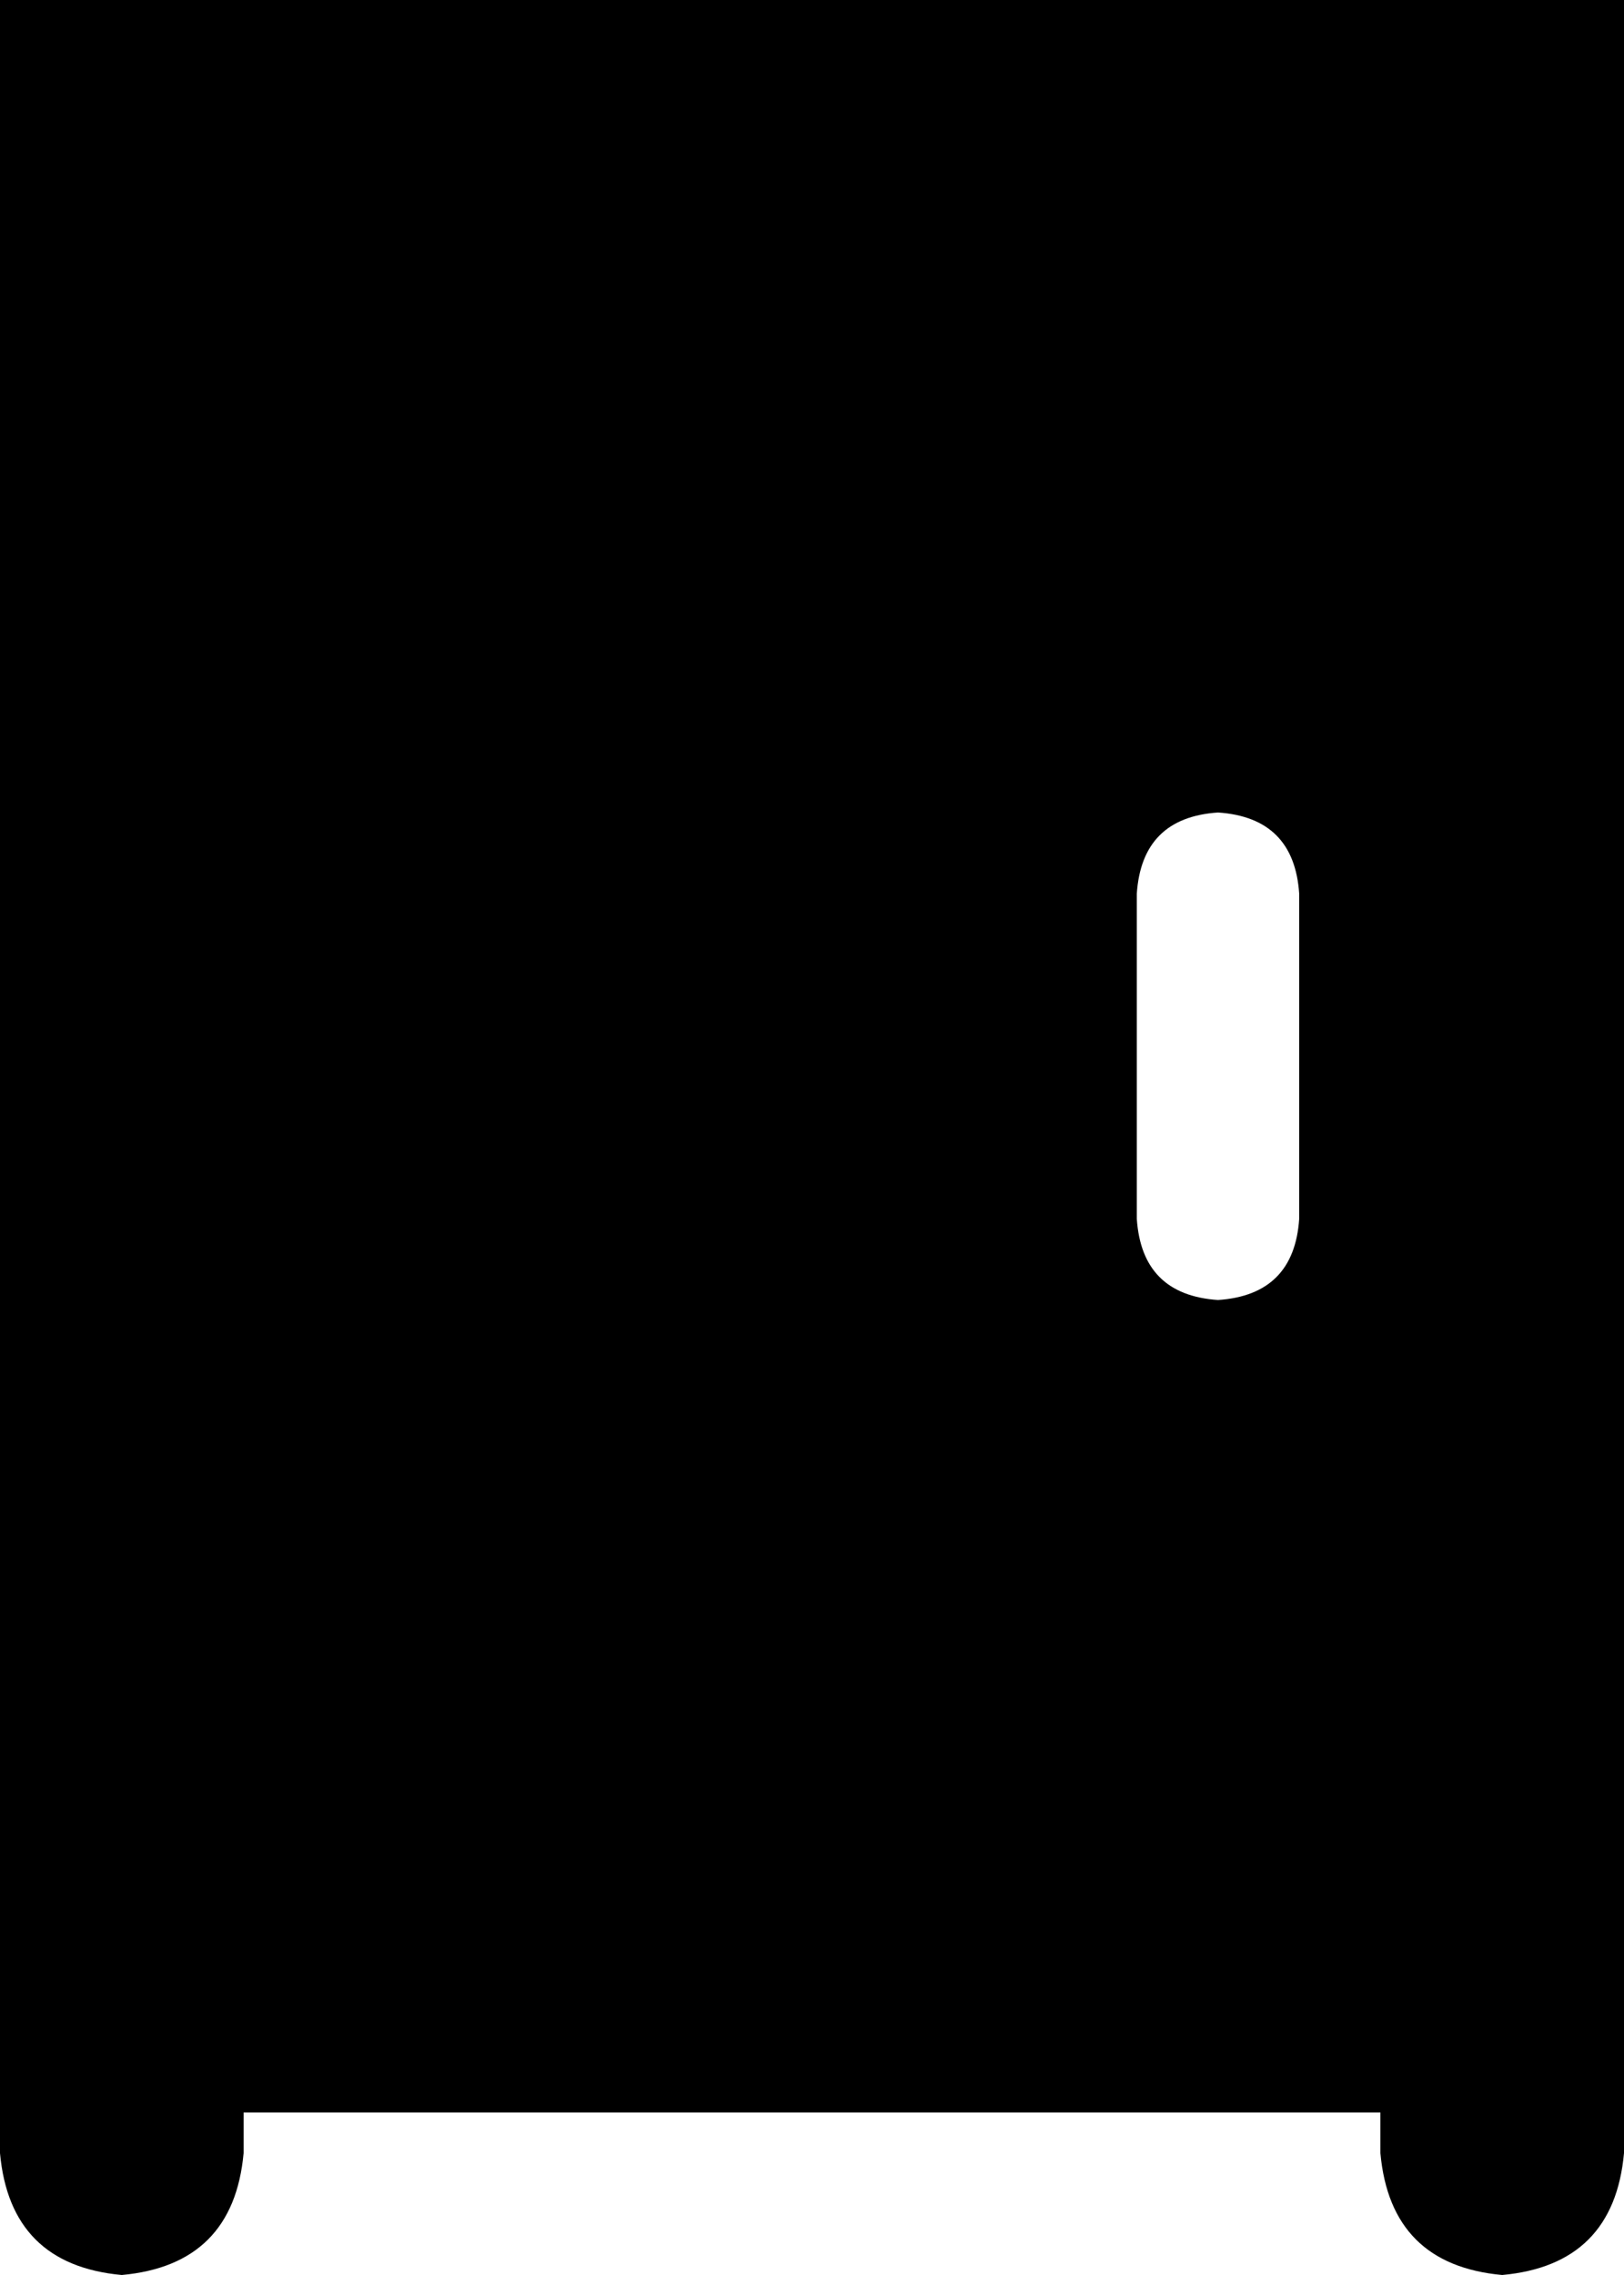 <svg xmlns="http://www.w3.org/2000/svg" viewBox="0 0 320 448">
    <path d="M 0 0 L 24 0 L 296 0 L 320 0 L 320 24 L 320 424 Q 318 446 296 448 Q 274 446 272 424 L 272 416 L 48 416 L 48 424 Q 46 446 24 448 Q 2 446 0 424 L 0 24 L 0 0 L 0 0 Z M 256 176 Q 255 161 240 160 Q 225 161 224 176 L 224 240 Q 225 255 240 256 Q 255 255 256 240 L 256 176 L 256 176 Z"/>
</svg>
